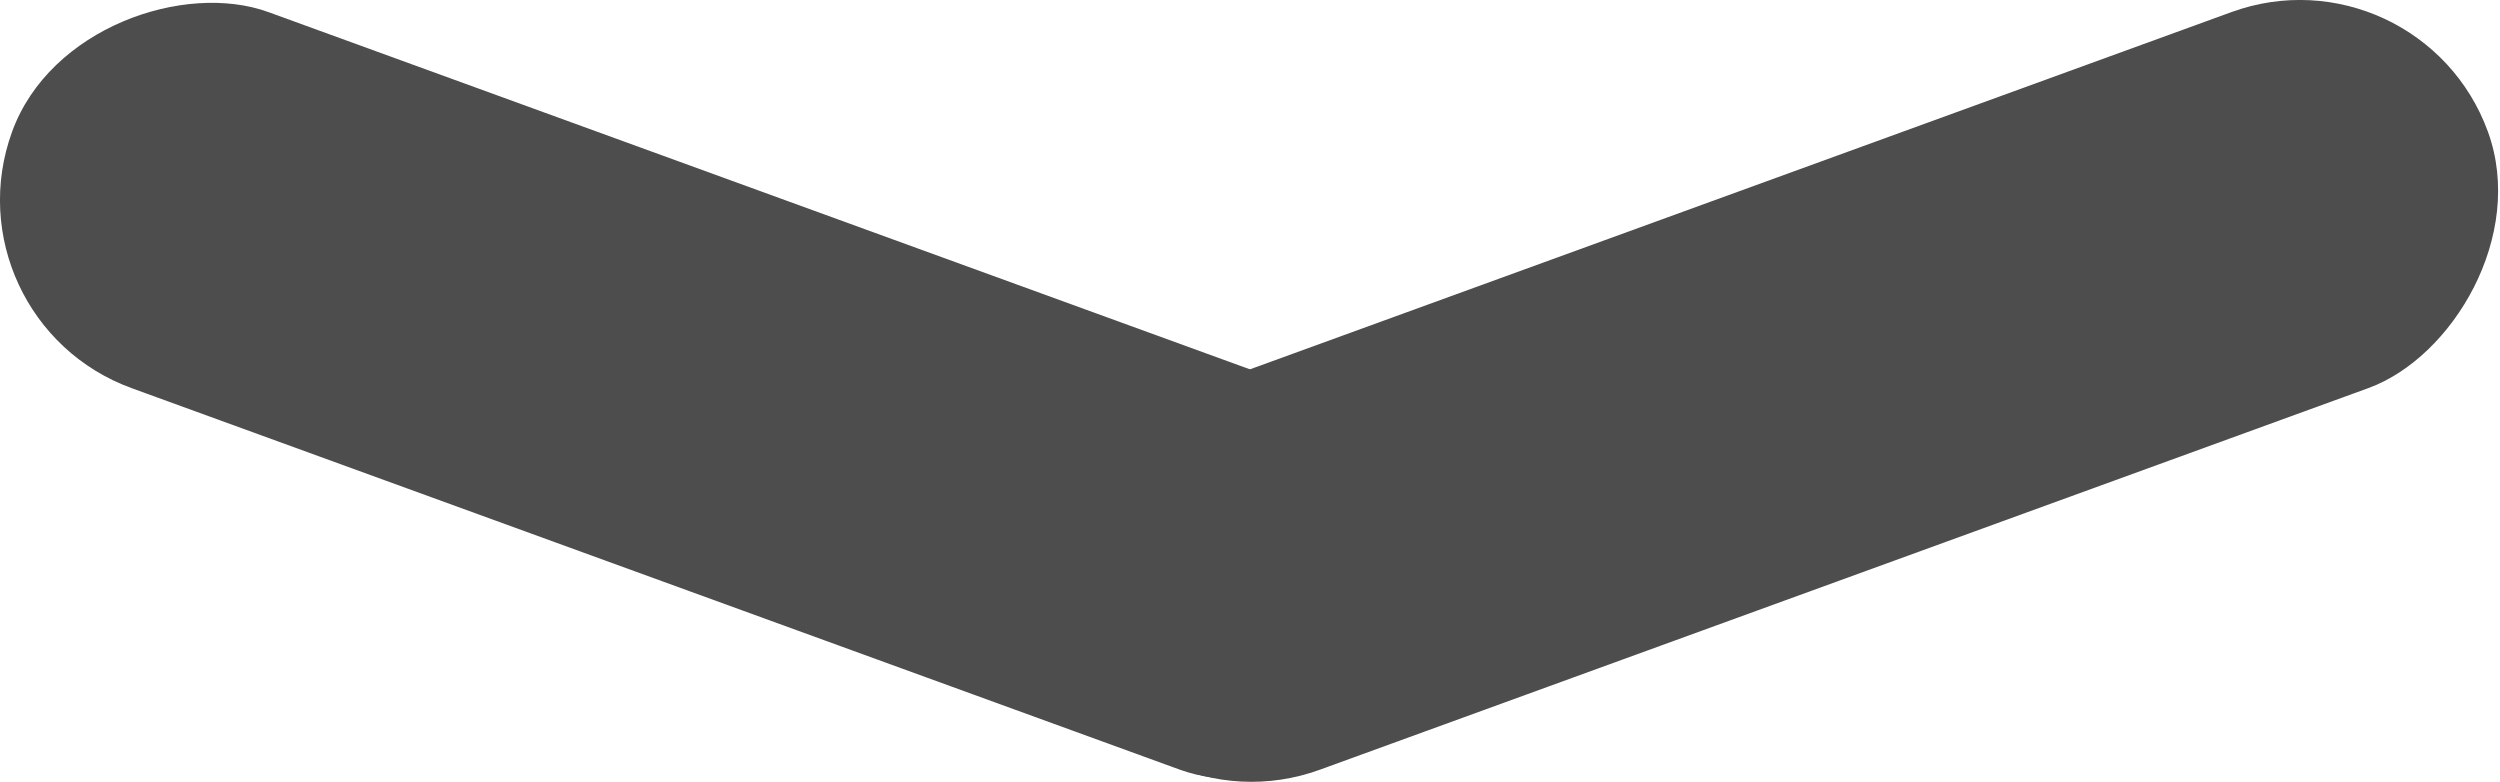<svg xmlns="http://www.w3.org/2000/svg" viewBox="0 0 198.42 62.06"><defs><style>.cls-1{fill:#4d4d4d;}</style></defs><g id="Слой_2" data-name="Слой 2"><g id="Слой_1-2" data-name="Слой 1"><rect class="cls-1" x="41.61" y="-29.13" width="31.76" height="120.31" rx="15.88" transform="translate(8.67 74.44) rotate(-70)"/><rect class="cls-1" x="125.05" y="-29.12" width="31.76" height="120.31" rx="15.88" transform="translate(159.97 174.07) rotate(-110)"/></g></g></svg>